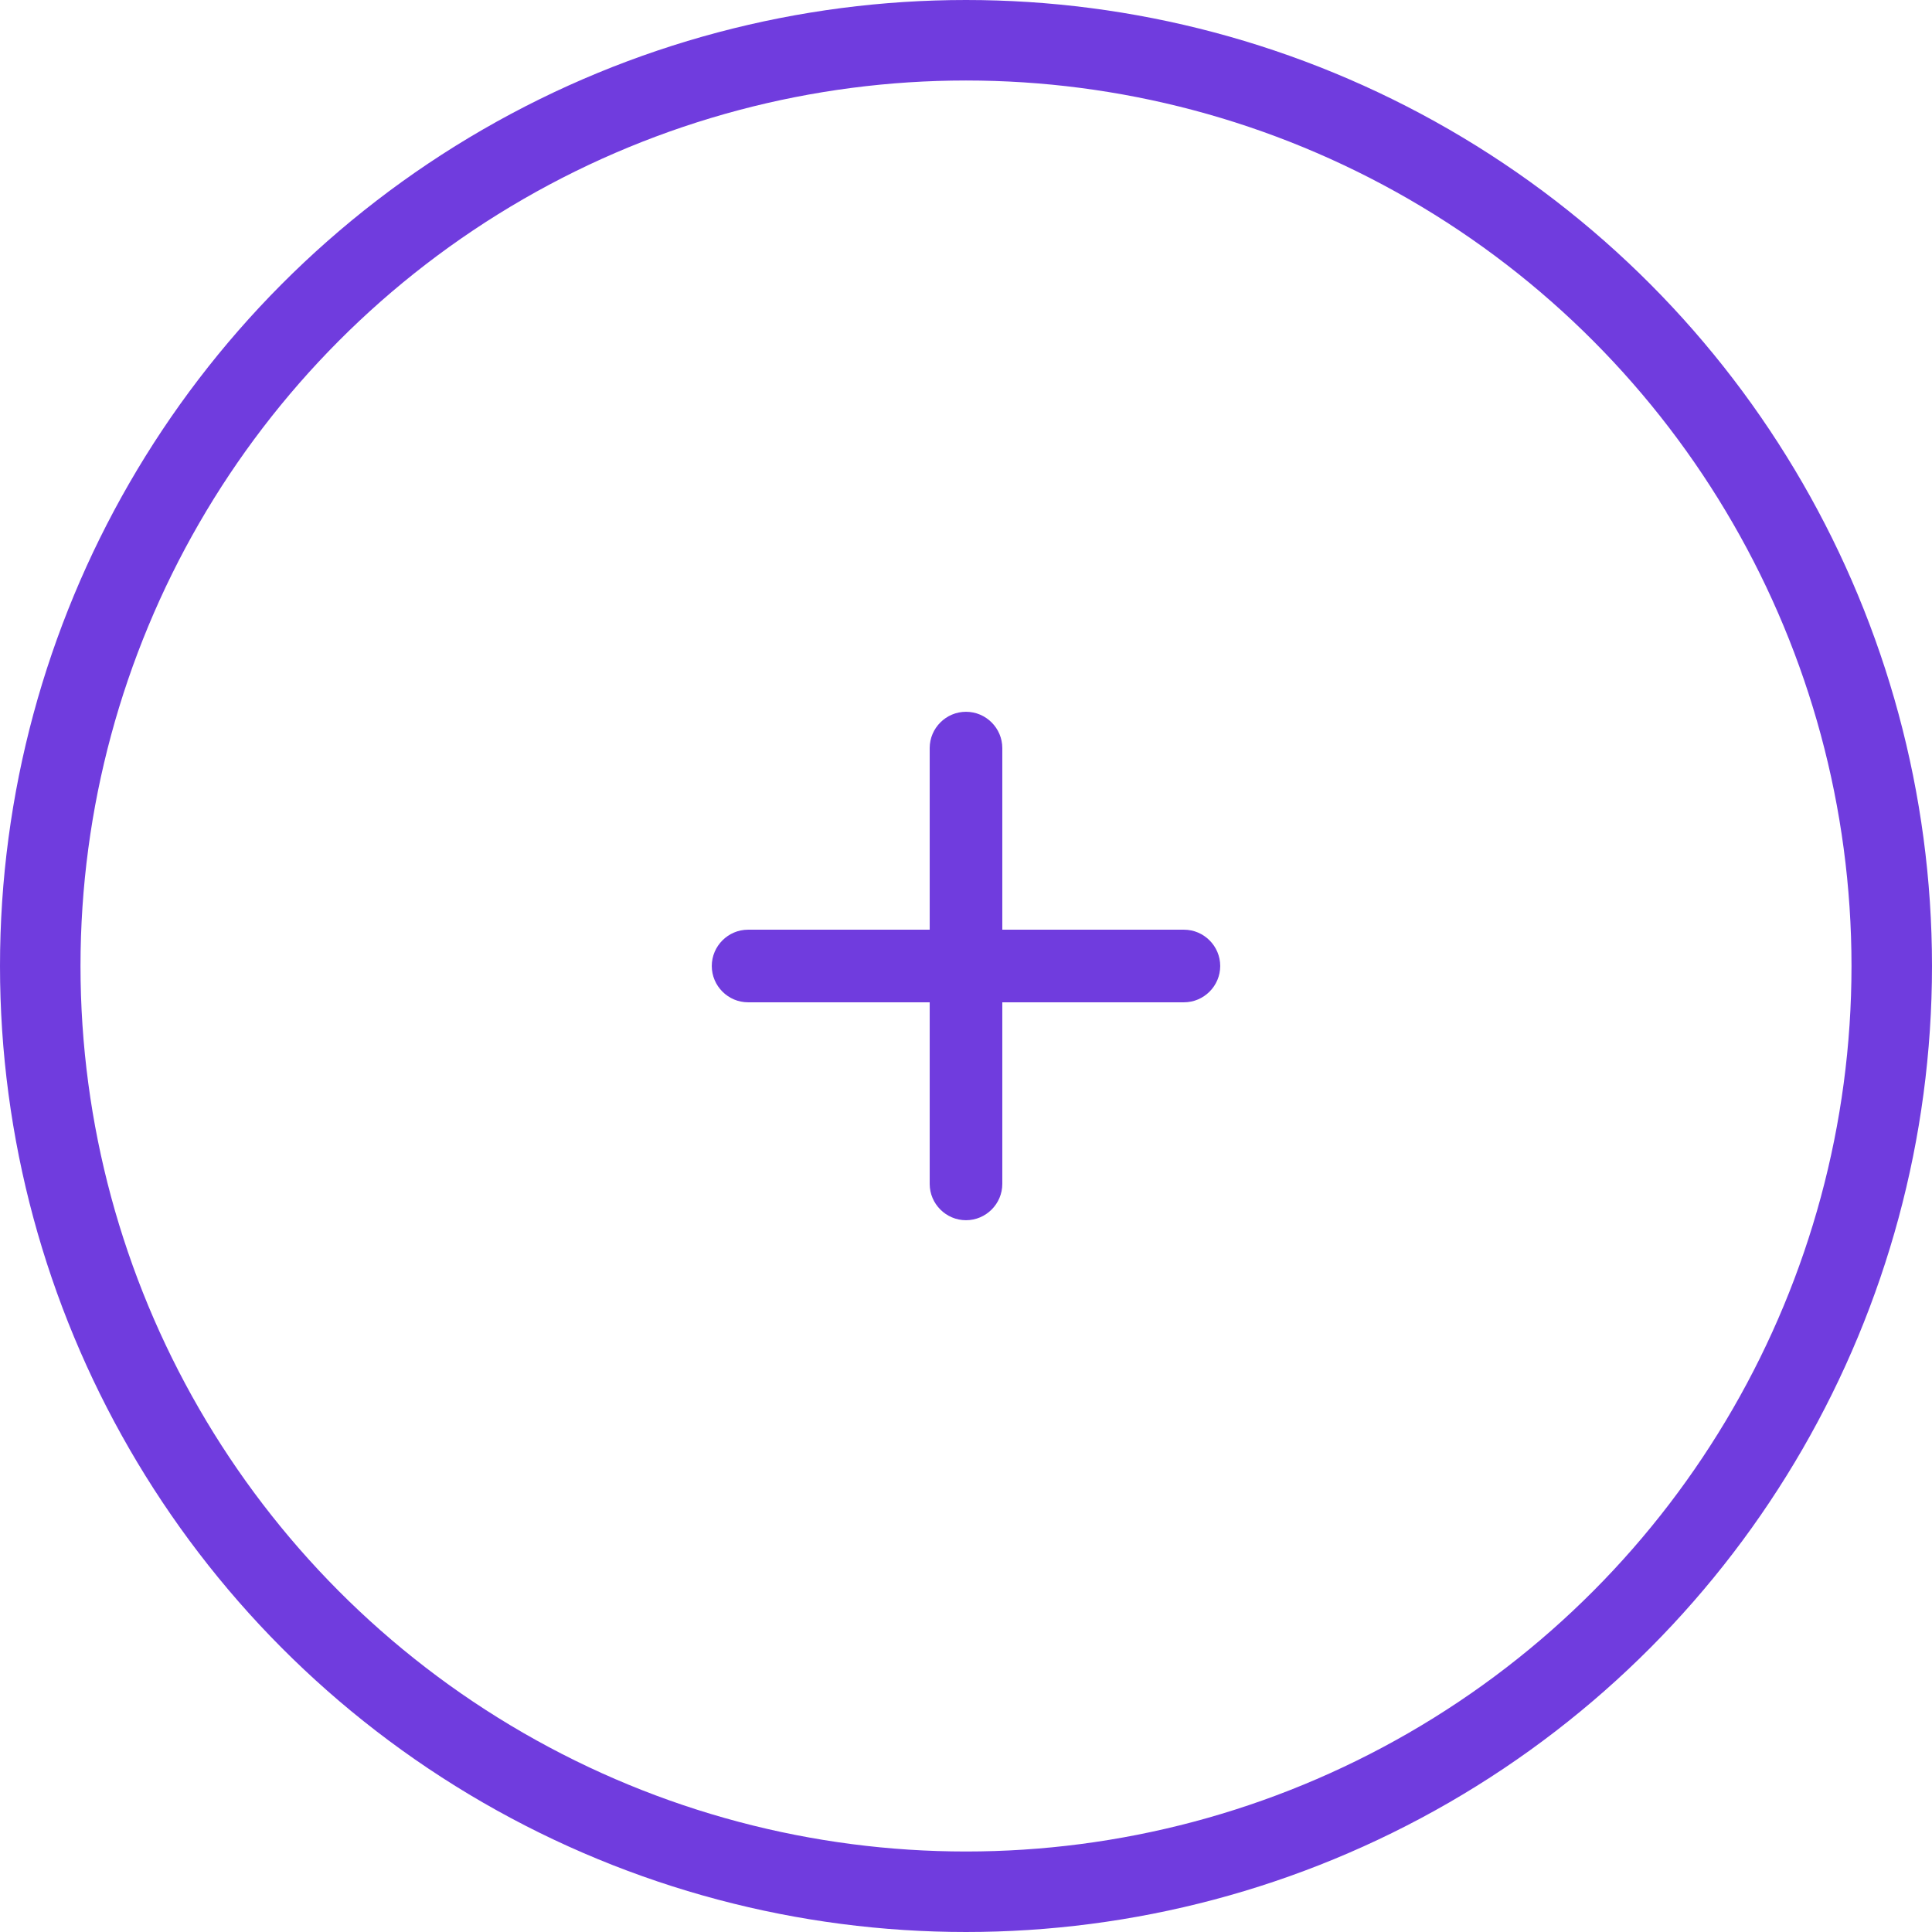 <svg width="24" height="24" viewBox="0 0 24 24" fill="none" xmlns="http://www.w3.org/2000/svg">
<circle cx="12" cy="12" r="11.5" stroke="#703CDE"/>
<path d="M14.707 12.451H12.451V14.707C12.451 14.955 12.248 15.158 12 15.158C11.752 15.158 11.549 14.955 11.549 14.707V12.451H9.293C9.045 12.451 8.842 12.248 8.842 12C8.842 11.752 9.045 11.549 9.293 11.549H11.549V9.293C11.549 9.045 11.752 8.842 12 8.842C12.248 8.842 12.451 9.045 12.451 9.293V11.549H14.707C14.955 11.549 15.158 11.752 15.158 12C15.158 12.248 14.955 12.451 14.707 12.451Z" fill="#703CDE"/>
</svg>
